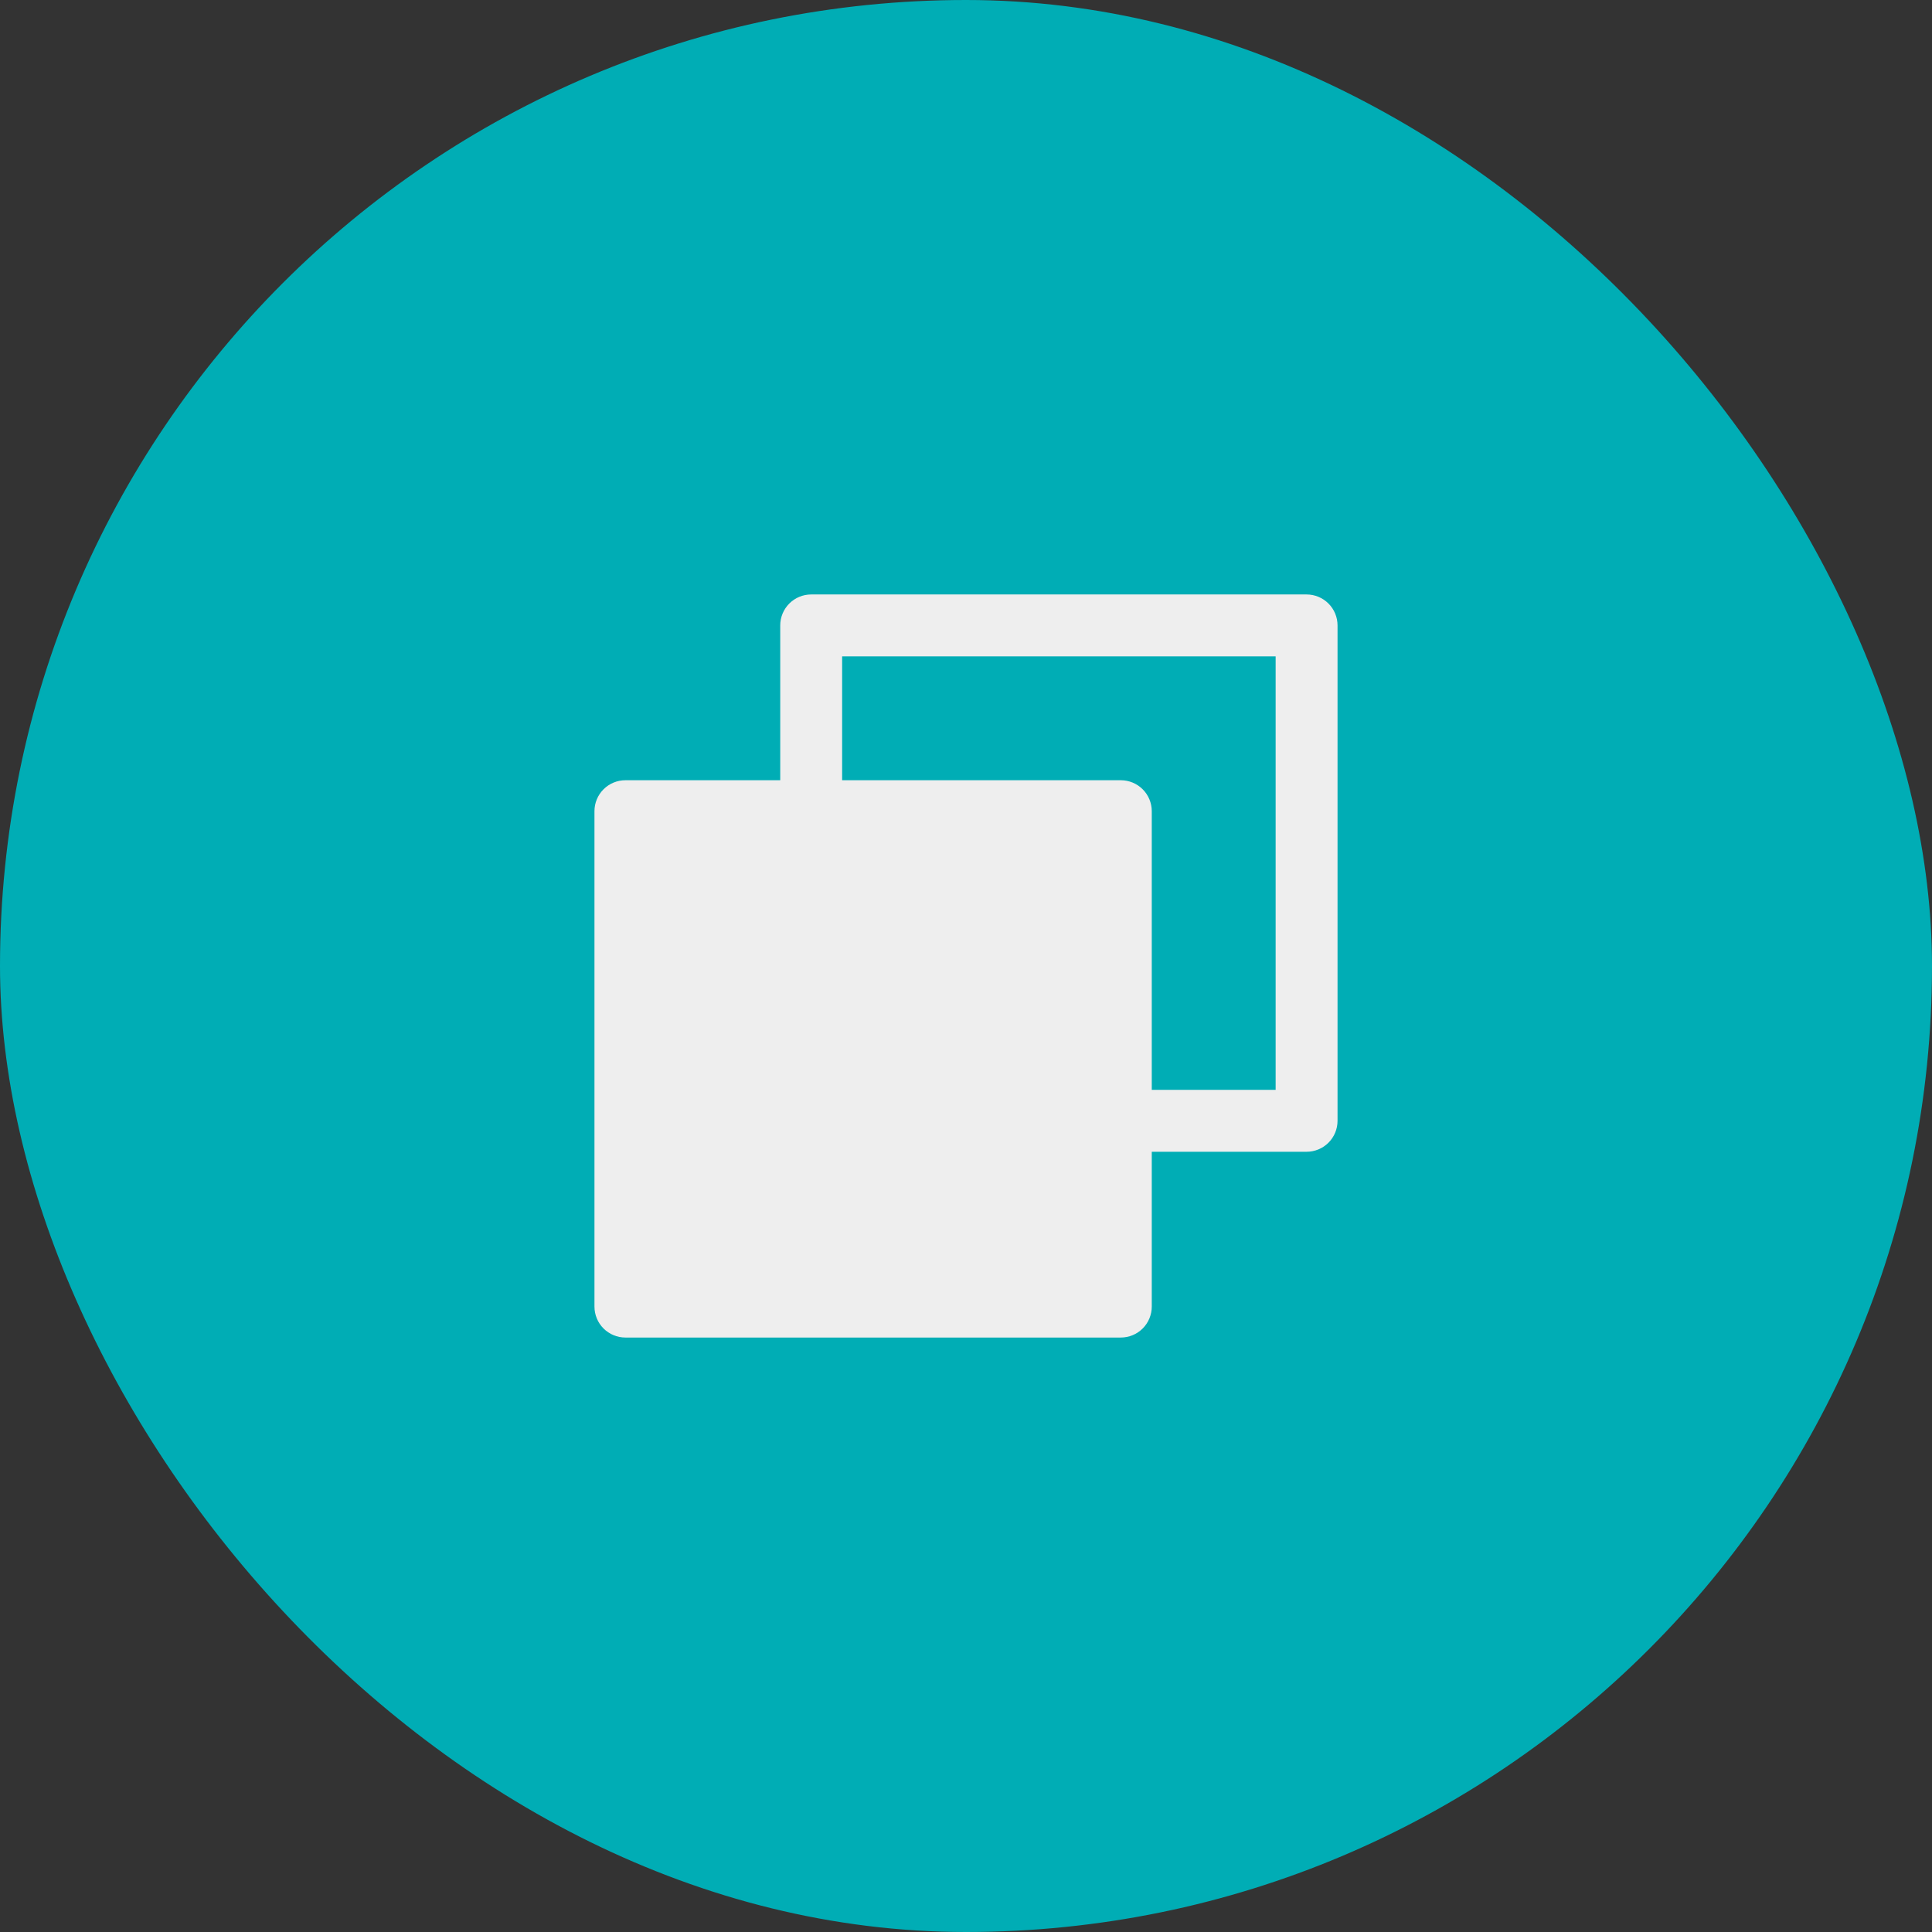 <svg width="26" height="26" viewBox="0 0 26 26" fill="none" xmlns="http://www.w3.org/2000/svg">
<rect x="0" y="0" width="26" height="26" fill="#333333" stroke="none"/>
<rect width="26" height="26" rx="13" fill="#00ADB5"/>
<path d="M17.583 8H10.917C10.806 8 10.7 8.044 10.622 8.122C10.544 8.2 10.5 8.306 10.5 8.417V10.5H8.417C8.306 10.5 8.2 10.544 8.122 10.622C8.044 10.7 8 10.806 8 10.917V17.583C8 17.694 8.044 17.8 8.122 17.878C8.2 17.956 8.306 18 8.417 18H15.083C15.194 18 15.3 17.956 15.378 17.878C15.456 17.8 15.5 17.694 15.5 17.583V15.5H17.583C17.694 15.5 17.8 15.456 17.878 15.378C17.956 15.3 18 15.194 18 15.083V8.417C18 8.306 17.956 8.2 17.878 8.122C17.8 8.044 17.694 8 17.583 8ZM17.167 14.667H15.5V10.917C15.5 10.806 15.456 10.7 15.378 10.622C15.3 10.544 15.194 10.5 15.083 10.5H11.333V8.833H17.167V14.667Z" fill="#EEEEEE"/>
</svg>
